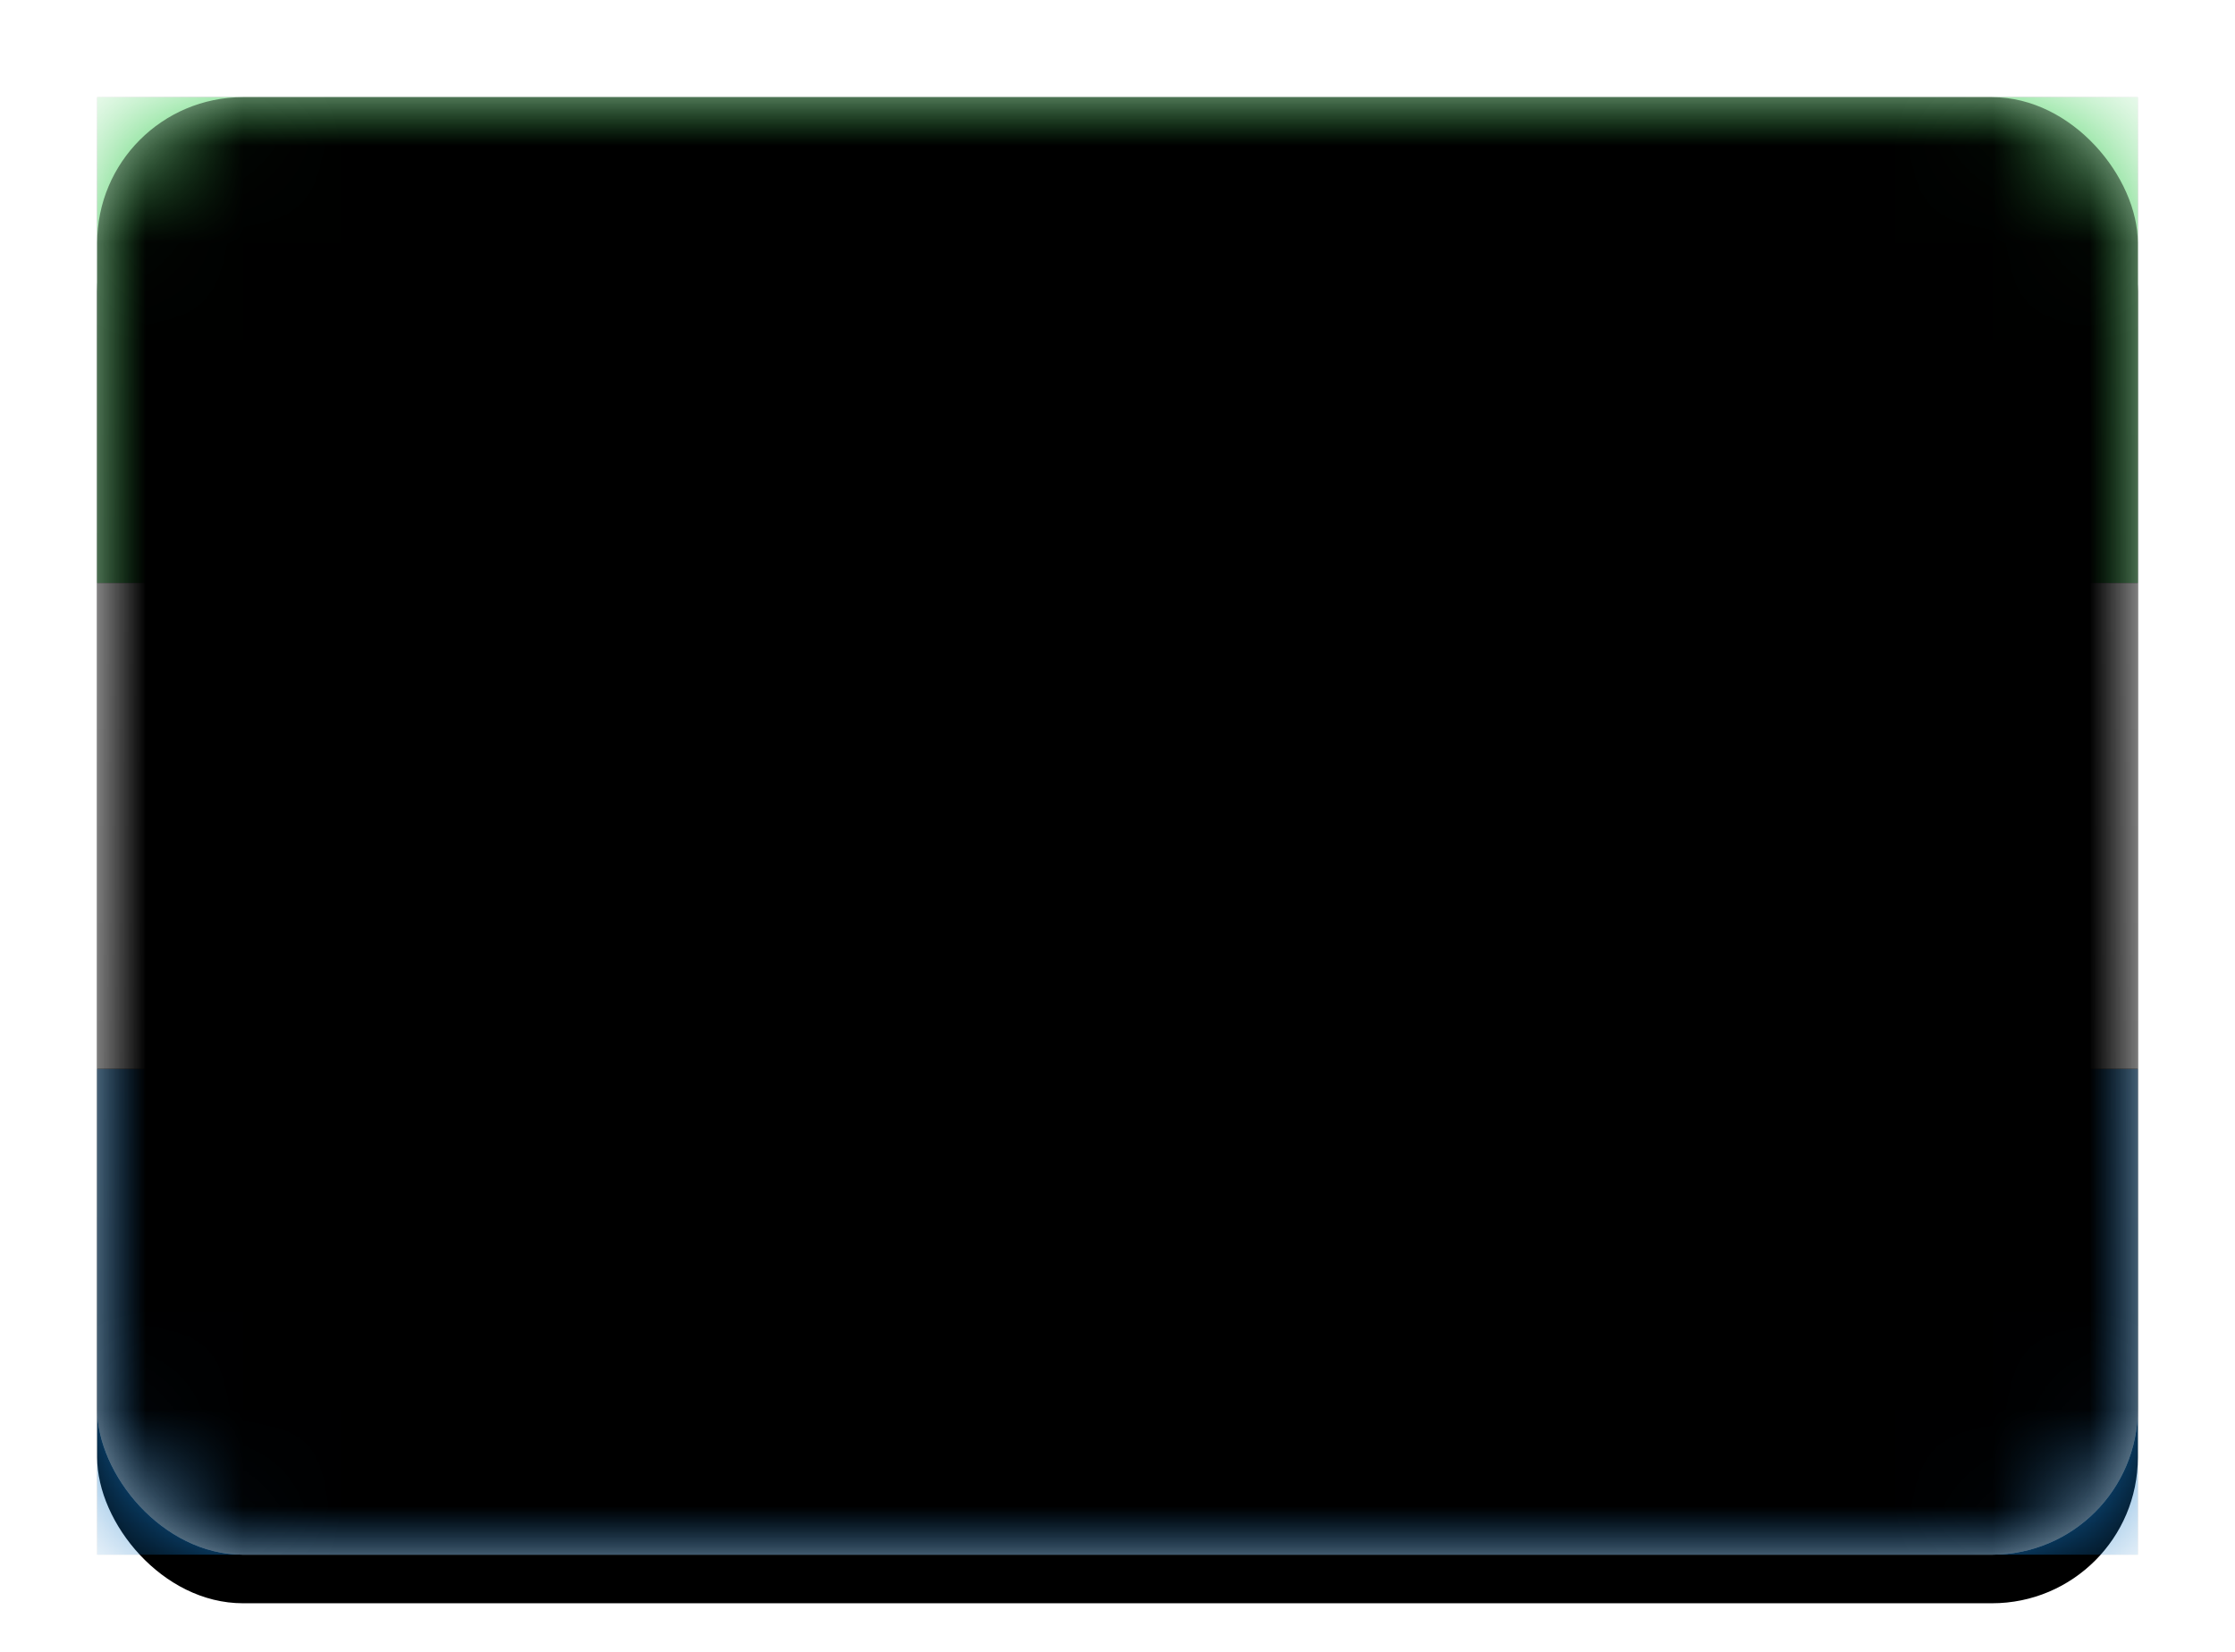 <svg xmlns="http://www.w3.org/2000/svg" xmlns:xlink="http://www.w3.org/1999/xlink" width="23" height="17" viewBox="0 0 23 17">
  <defs>
    <linearGradient id="sl-c" x1="50%" x2="50%" y1="0%" y2="100%">
      <stop offset="0%" stop-color="#FFF"/>
      <stop offset="100%" stop-color="#F0F0F0"/>
    </linearGradient>
    <rect id="sl-a" width="21" height="15" x="0" y="0" rx="1.5"/>
    <filter id="sl-b" width="116.7%" height="123.3%" x="-8.3%" y="-8.3%" filterUnits="objectBoundingBox">
      <feOffset dy=".5" in="SourceAlpha" result="shadowOffsetOuter1"/>
      <feGaussianBlur in="shadowOffsetOuter1" result="shadowBlurOuter1" stdDeviation=".5"/>
      <feColorMatrix in="shadowBlurOuter1" values="0 0 0 0 0   0 0 0 0 0   0 0 0 0 0  0 0 0 0.16 0"/>
    </filter>
    <linearGradient id="sl-g" x1="50%" x2="50%" y1="0%" y2="100%">
      <stop offset="0%" stop-color="#35CE4F"/>
      <stop offset="100%" stop-color="#2AB441"/>
    </linearGradient>
    <rect id="sl-f" width="21" height="5" x="0" y="0"/>
    <filter id="sl-e" width="107.1%" height="130%" x="-3.6%" y="-15%" filterUnits="objectBoundingBox">
      <feMorphology in="SourceAlpha" operator="dilate" radius=".25" result="shadowSpreadOuter1"/>
      <feOffset in="shadowSpreadOuter1" result="shadowOffsetOuter1"/>
      <feColorMatrix in="shadowOffsetOuter1" values="0 0 0 0 0   0 0 0 0 0   0 0 0 0 0  0 0 0 0.06 0"/>
    </filter>
    <linearGradient id="sl-j" x1="50%" x2="50%" y1="0%" y2="100%">
      <stop offset="0%" stop-color="#1C87DB"/>
      <stop offset="100%" stop-color="#1175C4"/>
    </linearGradient>
    <rect id="sl-i" width="21" height="5" x="0" y="10"/>
    <filter id="sl-h" width="107.1%" height="130%" x="-3.6%" y="-15%" filterUnits="objectBoundingBox">
      <feMorphology in="SourceAlpha" operator="dilate" radius=".25" result="shadowSpreadOuter1"/>
      <feOffset in="shadowSpreadOuter1" result="shadowOffsetOuter1"/>
      <feColorMatrix in="shadowOffsetOuter1" values="0 0 0 0 0   0 0 0 0 0   0 0 0 0 0  0 0 0 0.06 0"/>
    </filter>
    <linearGradient id="sl-m" x1="50%" x2="50%" y1="0%" y2="100%">
      <stop offset="0%" stop-color="#FFF"/>
      <stop offset="100%" stop-color="#F0F0F0"/>
    </linearGradient>
    <rect id="sl-l" width="21" height="5" x="0" y="5"/>
    <filter id="sl-k" width="107.1%" height="130%" x="-3.6%" y="-15%" filterUnits="objectBoundingBox">
      <feMorphology in="SourceAlpha" operator="dilate" radius=".25" result="shadowSpreadOuter1"/>
      <feOffset in="shadowSpreadOuter1" result="shadowOffsetOuter1"/>
      <feColorMatrix in="shadowOffsetOuter1" values="0 0 0 0 0   0 0 0 0 0   0 0 0 0 0  0 0 0 0.06 0"/>
    </filter>
    <rect id="sl-o" width="21" height="15" x="0" y="0" rx="1.5"/>
    <filter id="sl-n" width="102.4%" height="103.3%" x="-1.2%" y="-1.7%" filterUnits="objectBoundingBox">
      <feOffset dy="-.5" in="SourceAlpha" result="shadowOffsetInner1"/>
      <feComposite in="shadowOffsetInner1" in2="SourceAlpha" k2="-1" k3="1" operator="arithmetic" result="shadowInnerInner1"/>
      <feColorMatrix in="shadowInnerInner1" result="shadowMatrixInner1" values="0 0 0 0 0   0 0 0 0 0   0 0 0 0 0  0 0 0 0.04 0"/>
      <feOffset dy=".5" in="SourceAlpha" result="shadowOffsetInner2"/>
      <feComposite in="shadowOffsetInner2" in2="SourceAlpha" k2="-1" k3="1" operator="arithmetic" result="shadowInnerInner2"/>
      <feColorMatrix in="shadowInnerInner2" result="shadowMatrixInner2" values="0 0 0 0 1   0 0 0 0 1   0 0 0 0 1  0 0 0 0.12 0"/>
      <feMerge>
        <feMergeNode in="shadowMatrixInner1"/>
        <feMergeNode in="shadowMatrixInner2"/>
      </feMerge>
    </filter>
  </defs>
  <g fill="none" fill-rule="evenodd" transform="translate(1 1)">
    <mask id="sl-d" fill="#fff">
      <use xlink:href="#sl-a"/>
    </mask>
    <use fill="#000" filter="url(#sl-b)" xlink:href="#sl-a"/>
    <use fill="url(#sl-c)" xlink:href="#sl-a"/>
    <g mask="url(#sl-d)">
      <use fill="#000" filter="url(#sl-e)" xlink:href="#sl-f"/>
      <use fill="url(#sl-g)" xlink:href="#sl-f"/>
    </g>
    <g mask="url(#sl-d)">
      <use fill="#000" filter="url(#sl-h)" xlink:href="#sl-i"/>
      <use fill="url(#sl-j)" xlink:href="#sl-i"/>
    </g>
    <g mask="url(#sl-d)">
      <use fill="#000" filter="url(#sl-k)" xlink:href="#sl-l"/>
      <use fill="url(#sl-m)" xlink:href="#sl-l"/>
    </g>
    <g fill="#000" mask="url(#sl-d)">
      <use filter="url(#sl-n)" xlink:href="#sl-o"/>
    </g>
  </g>
</svg>
